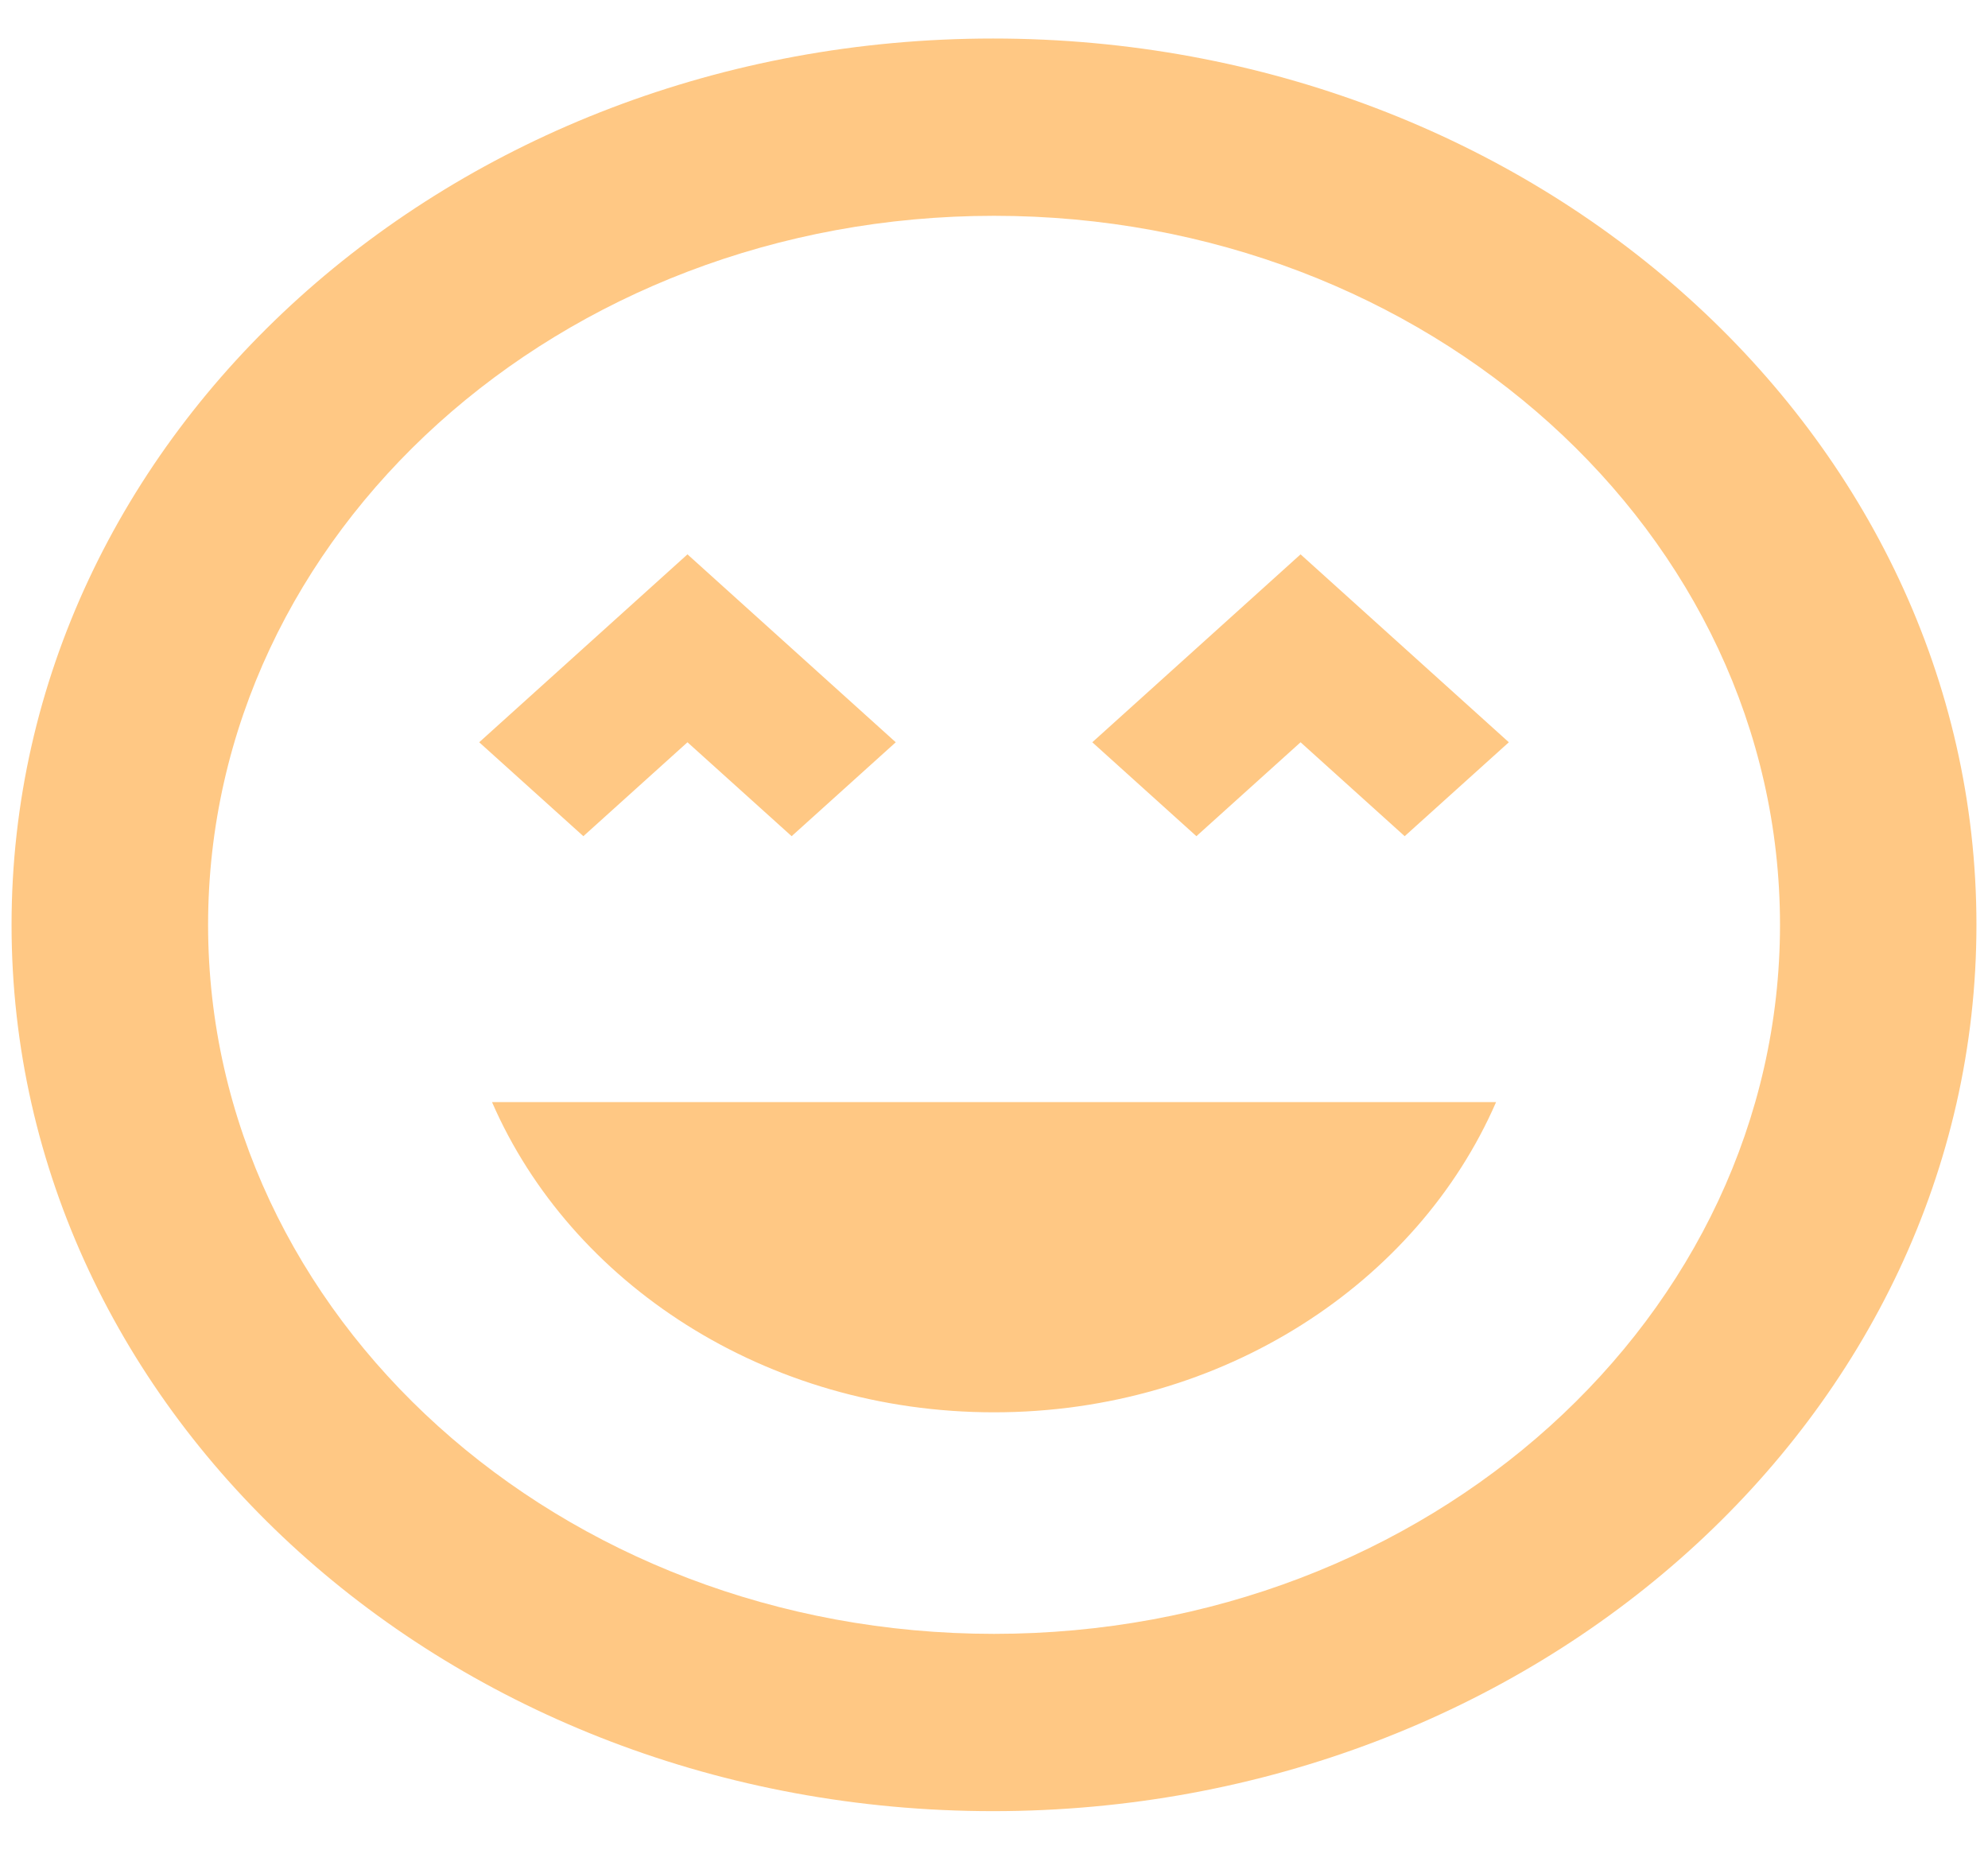 <svg width="43" height="40" viewBox="0 0 43 40" fill="none" xmlns="http://www.w3.org/2000/svg">
    <path fill-rule="evenodd" clip-rule="evenodd" d="M21.479 0.833C9.749 0.833 0.25 9.401 0.25 20C0.25 30.599 9.749 39.167 21.479 39.167C33.209 39.167 42.75 30.599 42.75 20C42.75 9.401 33.23 0.833 21.479 0.833ZM21.501 35.333C12.108 35.333 4.501 28.472 4.501 20C4.501 11.528 12.108 4.667 21.501 4.667C30.893 4.667 38.501 11.528 38.501 20C38.501 28.472 30.893 35.333 21.501 35.333ZM25.878 18.083L23.626 16.052L28.131 11.988L32.636 16.052L30.383 18.083L28.131 16.052L25.878 18.083ZM14.87 16.052L17.123 18.083L19.375 16.052L14.87 11.988L10.365 16.052L12.618 18.083L14.87 16.052ZM32.36 23.833C30.66 27.743 26.452 30.542 21.501 30.542C16.55 30.542 12.342 27.743 10.642 23.833H32.36Z" fill="#FFC884"/>
</svg>
